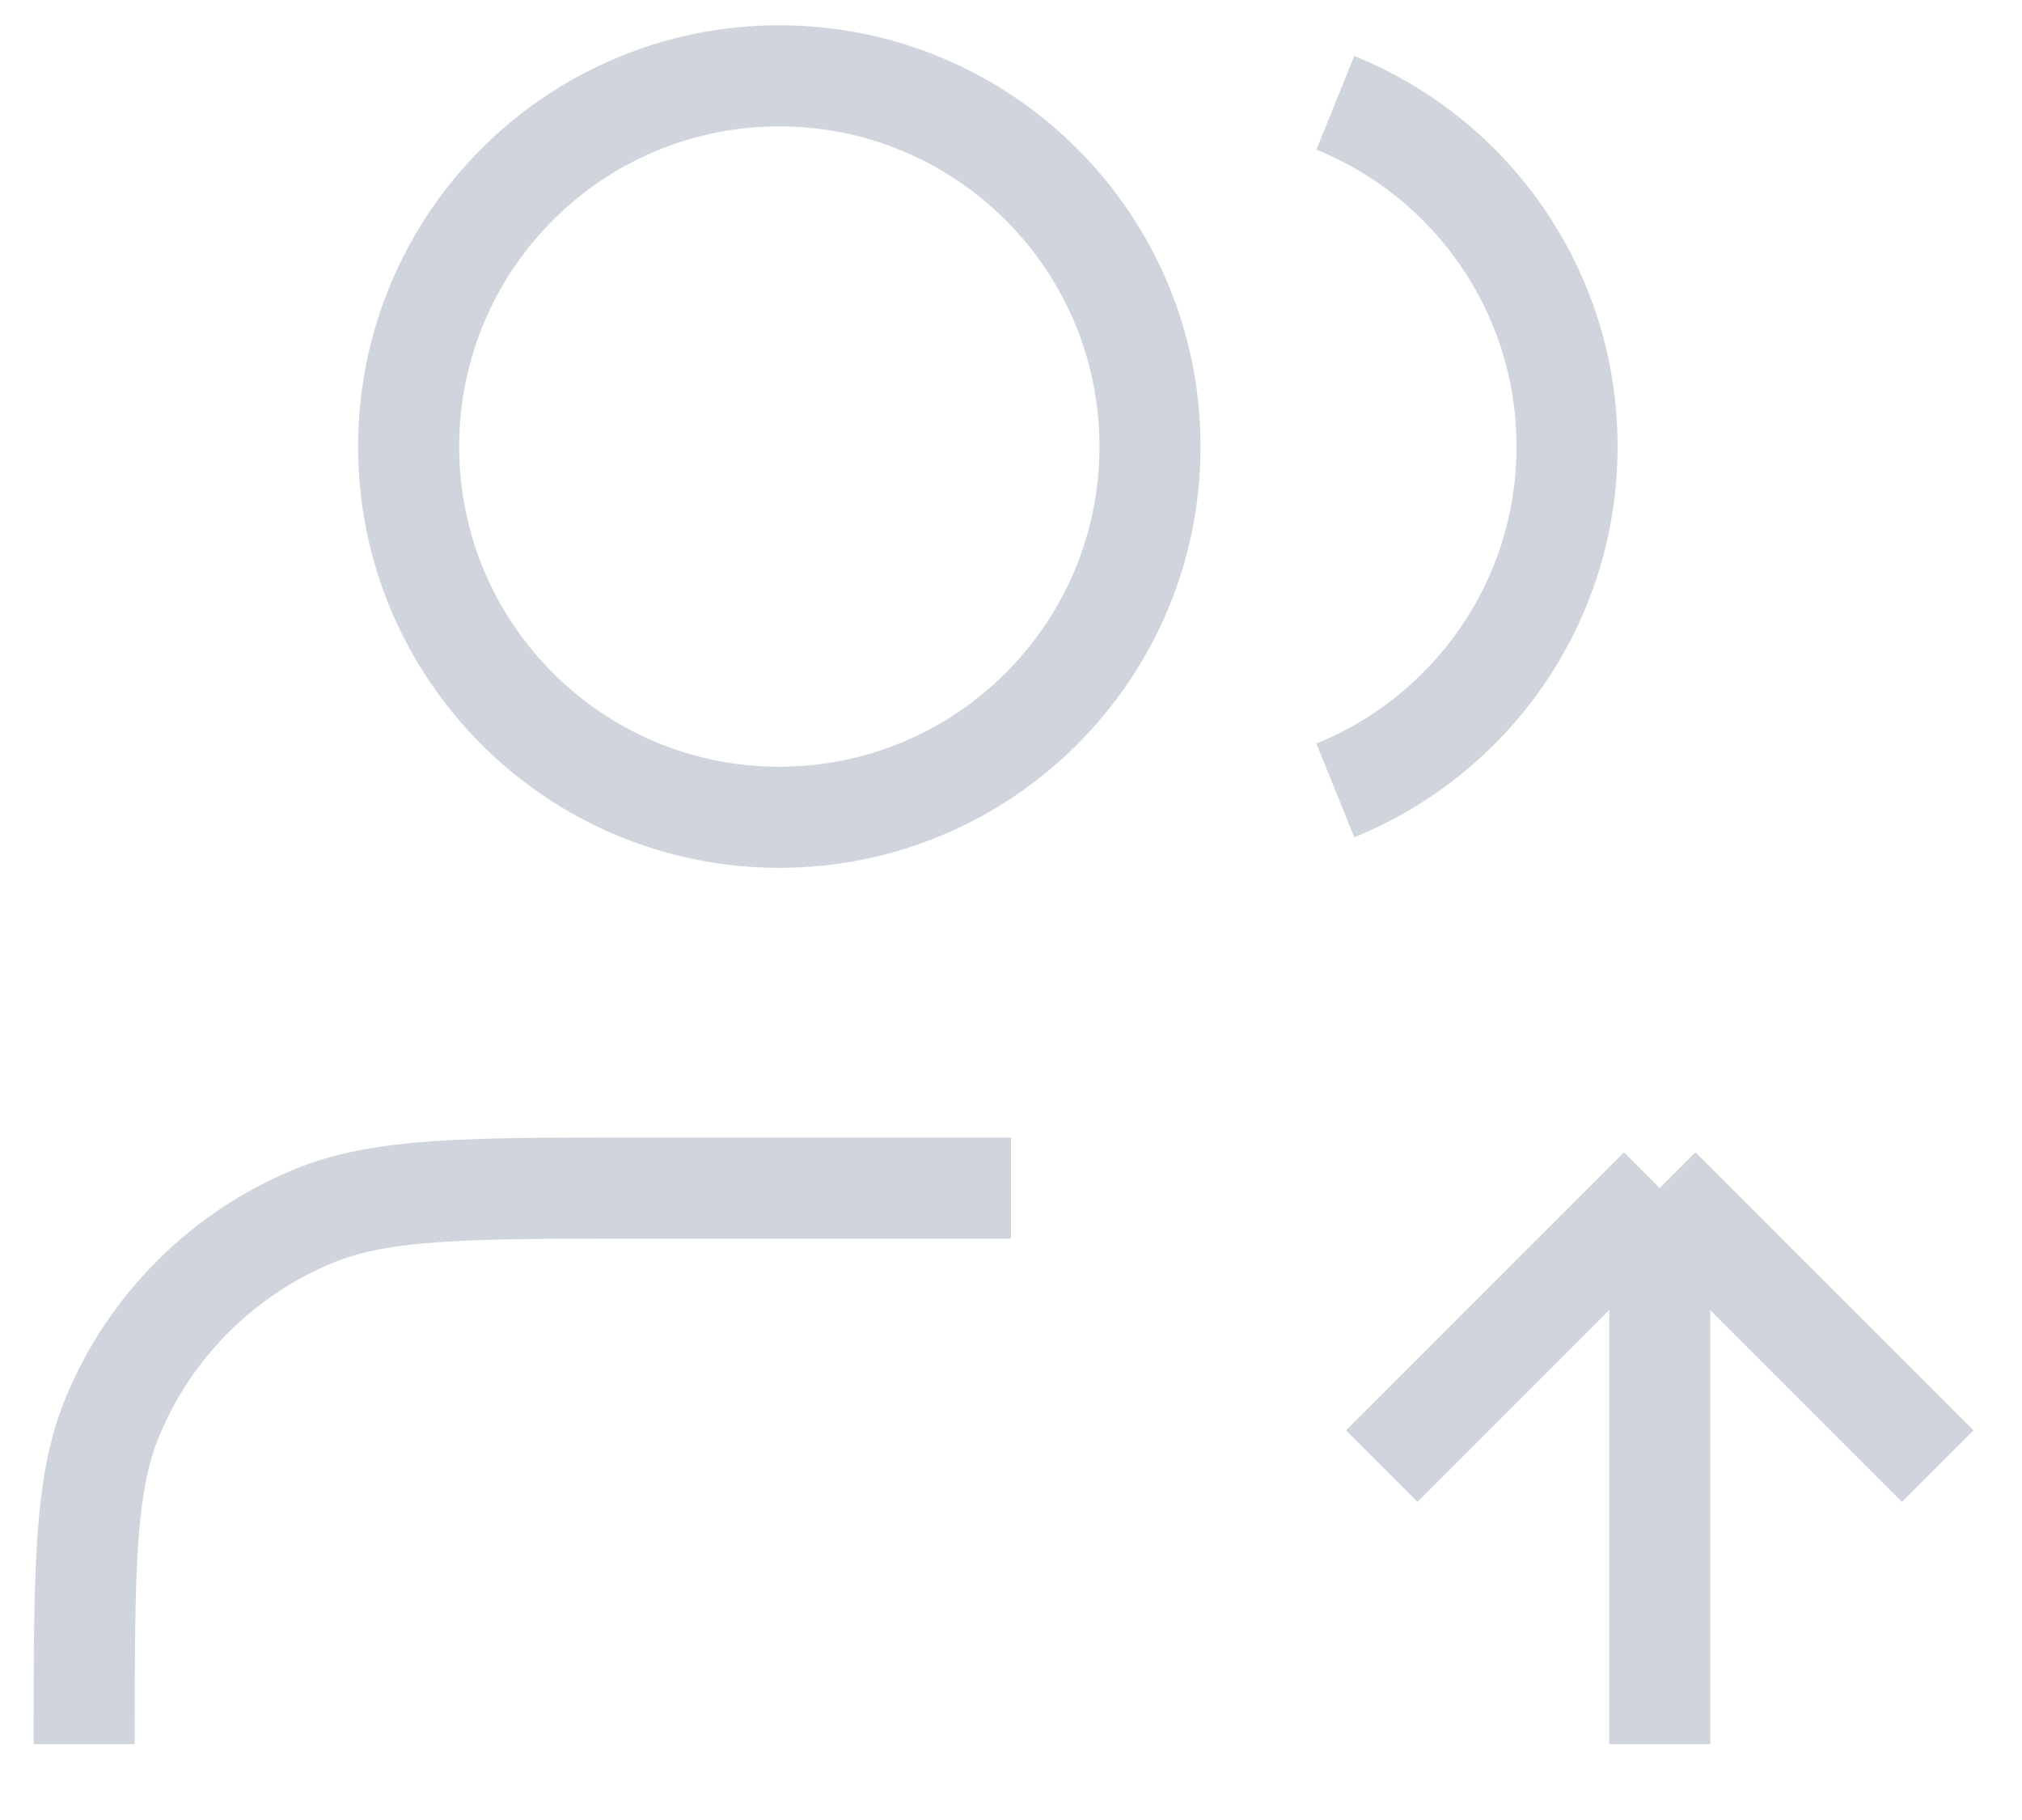 <svg width="20" height="18" viewBox="0 0 20 18" fill="none" xmlns="http://www.w3.org/2000/svg">
<path d="M13.667 14.5L16.417 11.75M16.417 11.75L19.167 14.5M16.417 11.75V17.25M13.208 1.017C14.552 1.56 15.5 2.878 15.5 4.417C15.5 5.955 14.552 7.273 13.208 7.817M10 11.75H6.333C4.625 11.75 3.771 11.75 3.097 12.029C2.198 12.401 1.484 13.115 1.112 14.014C0.833 14.687 0.833 15.541 0.833 17.25M11.375 4.417C11.375 6.442 9.733 8.083 7.708 8.083C5.683 8.083 4.042 6.442 4.042 4.417C4.042 2.392 5.683 0.75 7.708 0.75C9.733 0.75 11.375 2.392 11.375 4.417Z" stroke="#D0D5DD" strokeWidth="1.5" strokeLinecap="round" strokeLinejoin="round"/>
</svg>
